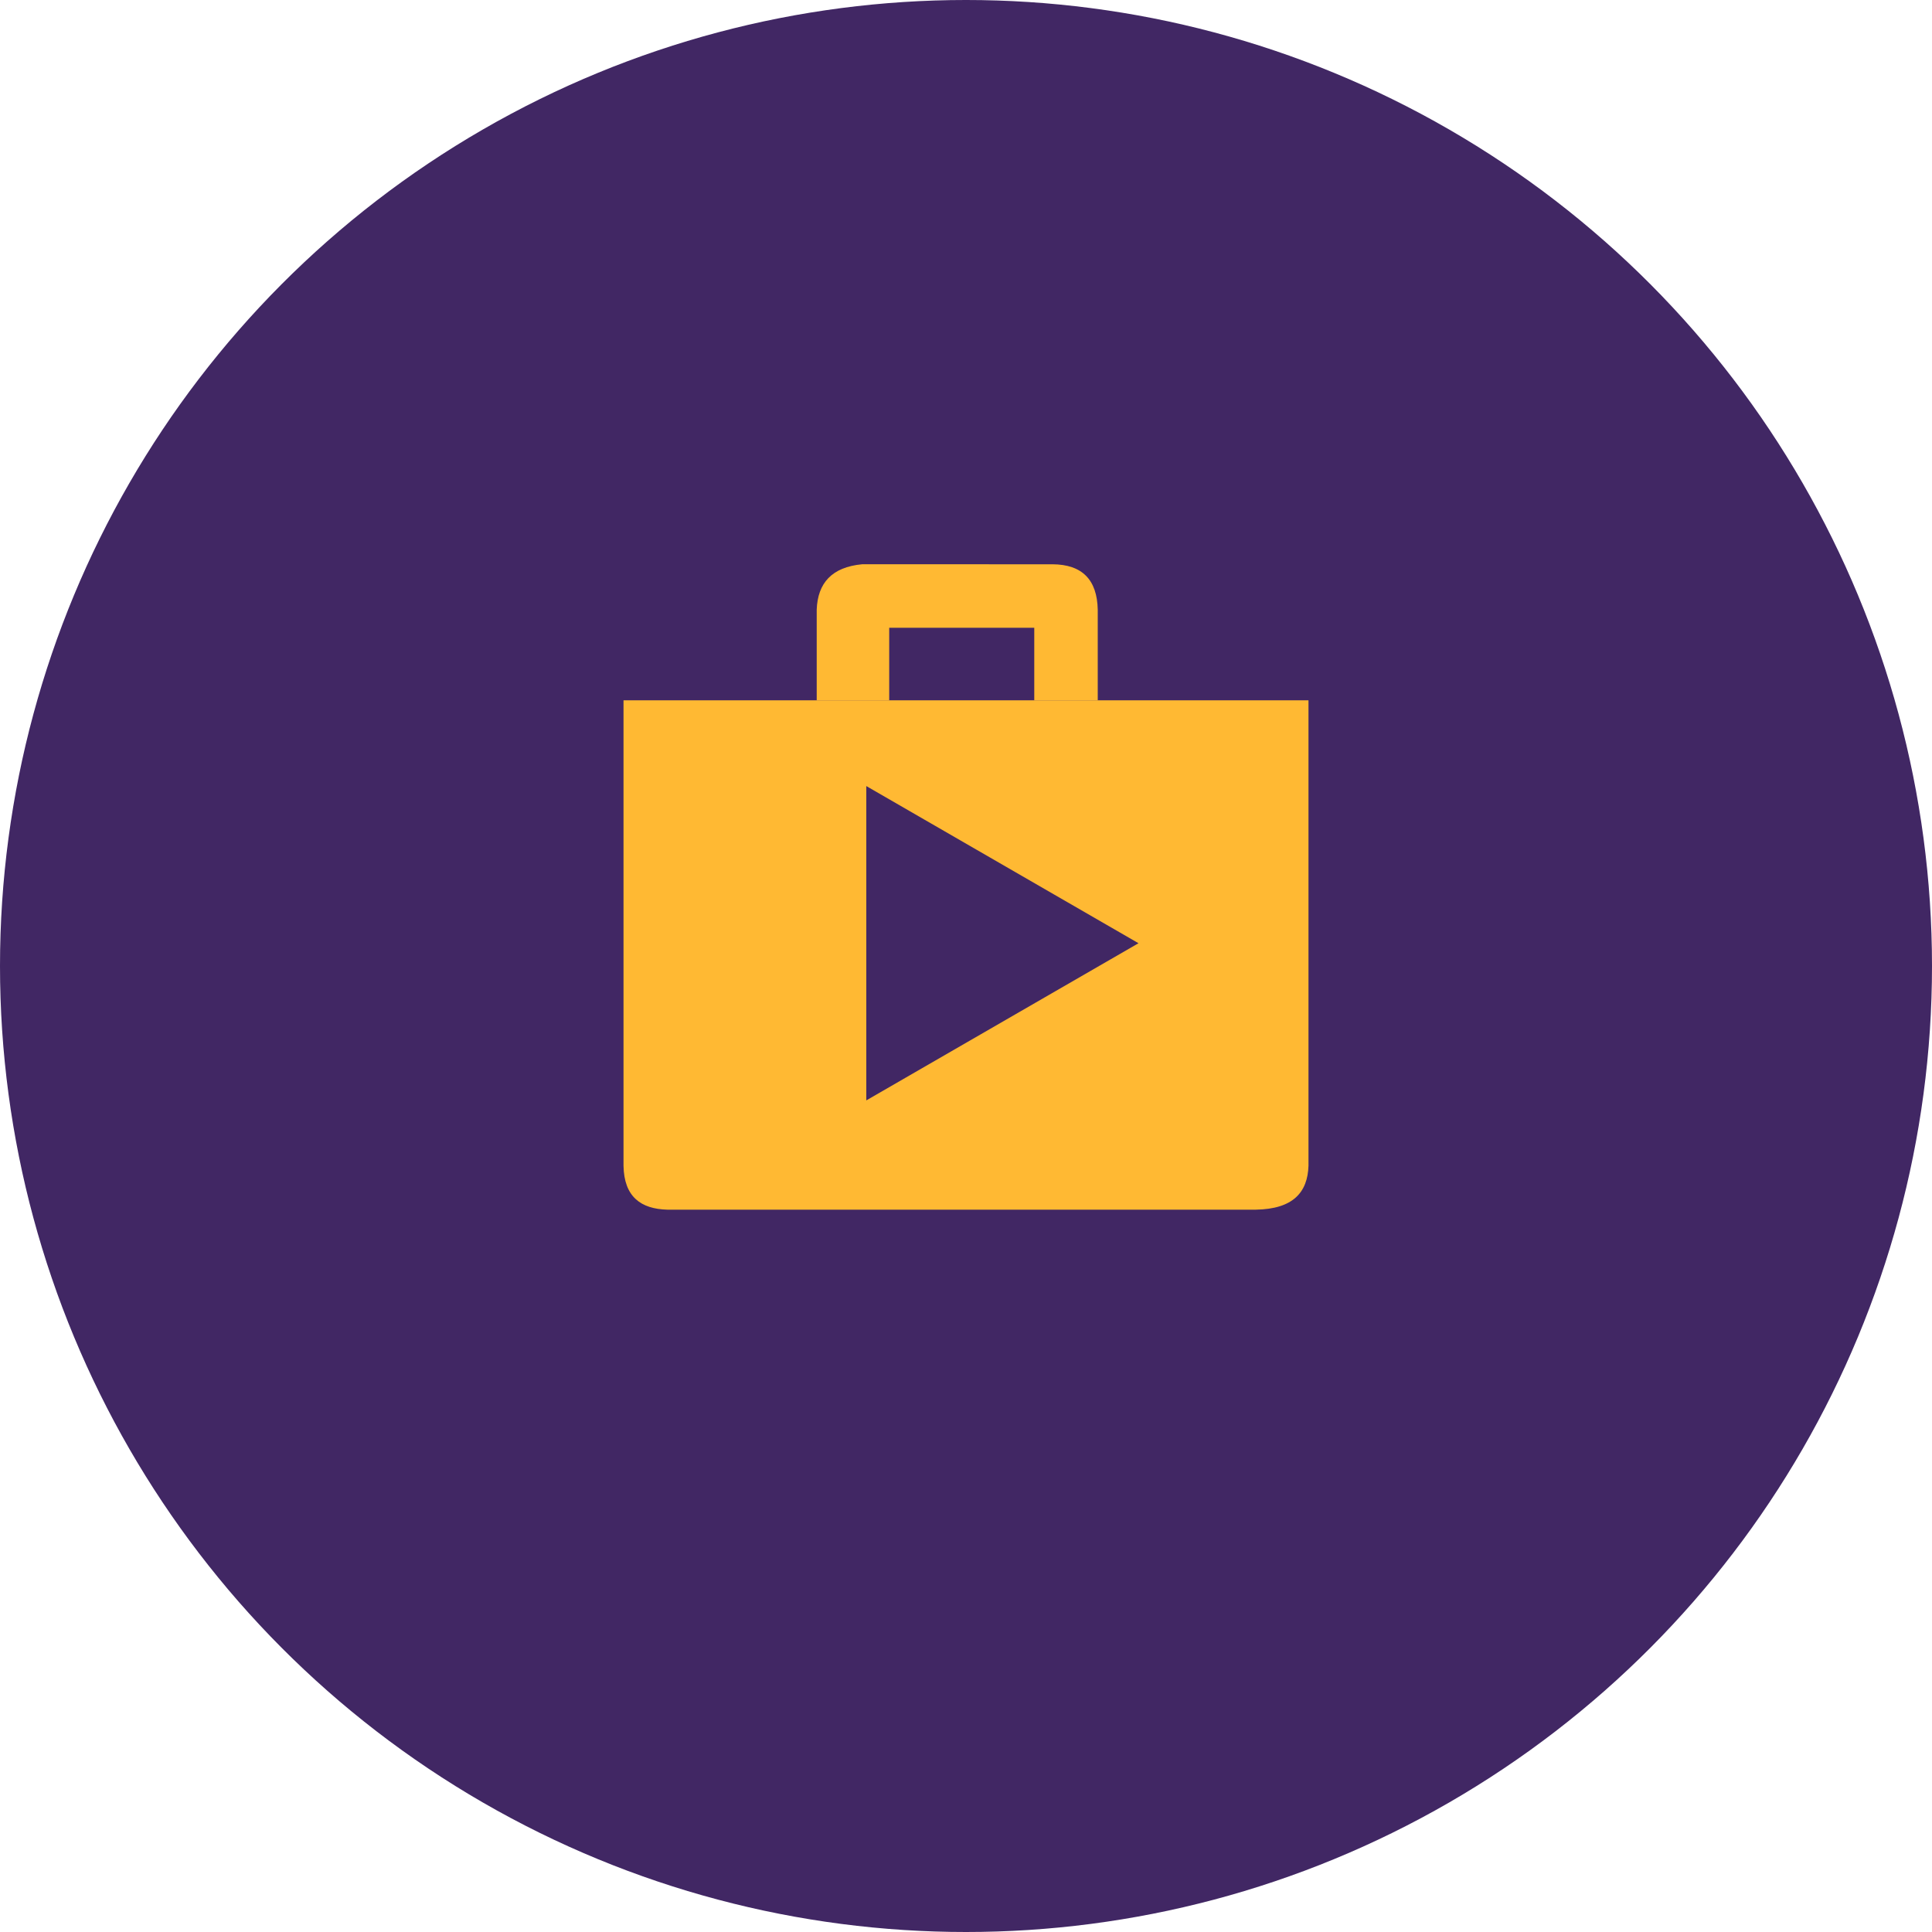 <svg id="Camada_1" data-name="Camada 1" xmlns="http://www.w3.org/2000/svg" viewBox="0 0 392 392"><defs><style>.cls-1{fill:#412764;}.cls-2{fill:#ffb933;}</style></defs><title>diff3</title><circle class="cls-1" cx="196" cy="196" r="196"/><path class="cls-2" d="M130.51,146.09v94.44c.11,6.28,3.5,8.77,8.91,8.91H258.8c7.56-.12,10.52-3.51,10.69-8.91V146.09Z" transform="translate(-4 -4)"/><polygon class="cls-1" points="231 191.38 175.77 159.49 175.77 223.27 231 191.38"/><path class="cls-2" d="M169.71,146.09h14.71V131.37h29.43v14.71h12.88V127.69c-.13-6.05-3.14-9.17-9.2-9.2H178.91c-6.13.58-9,3.81-9.2,9.2Z" transform="translate(-4 -4)"/></svg>